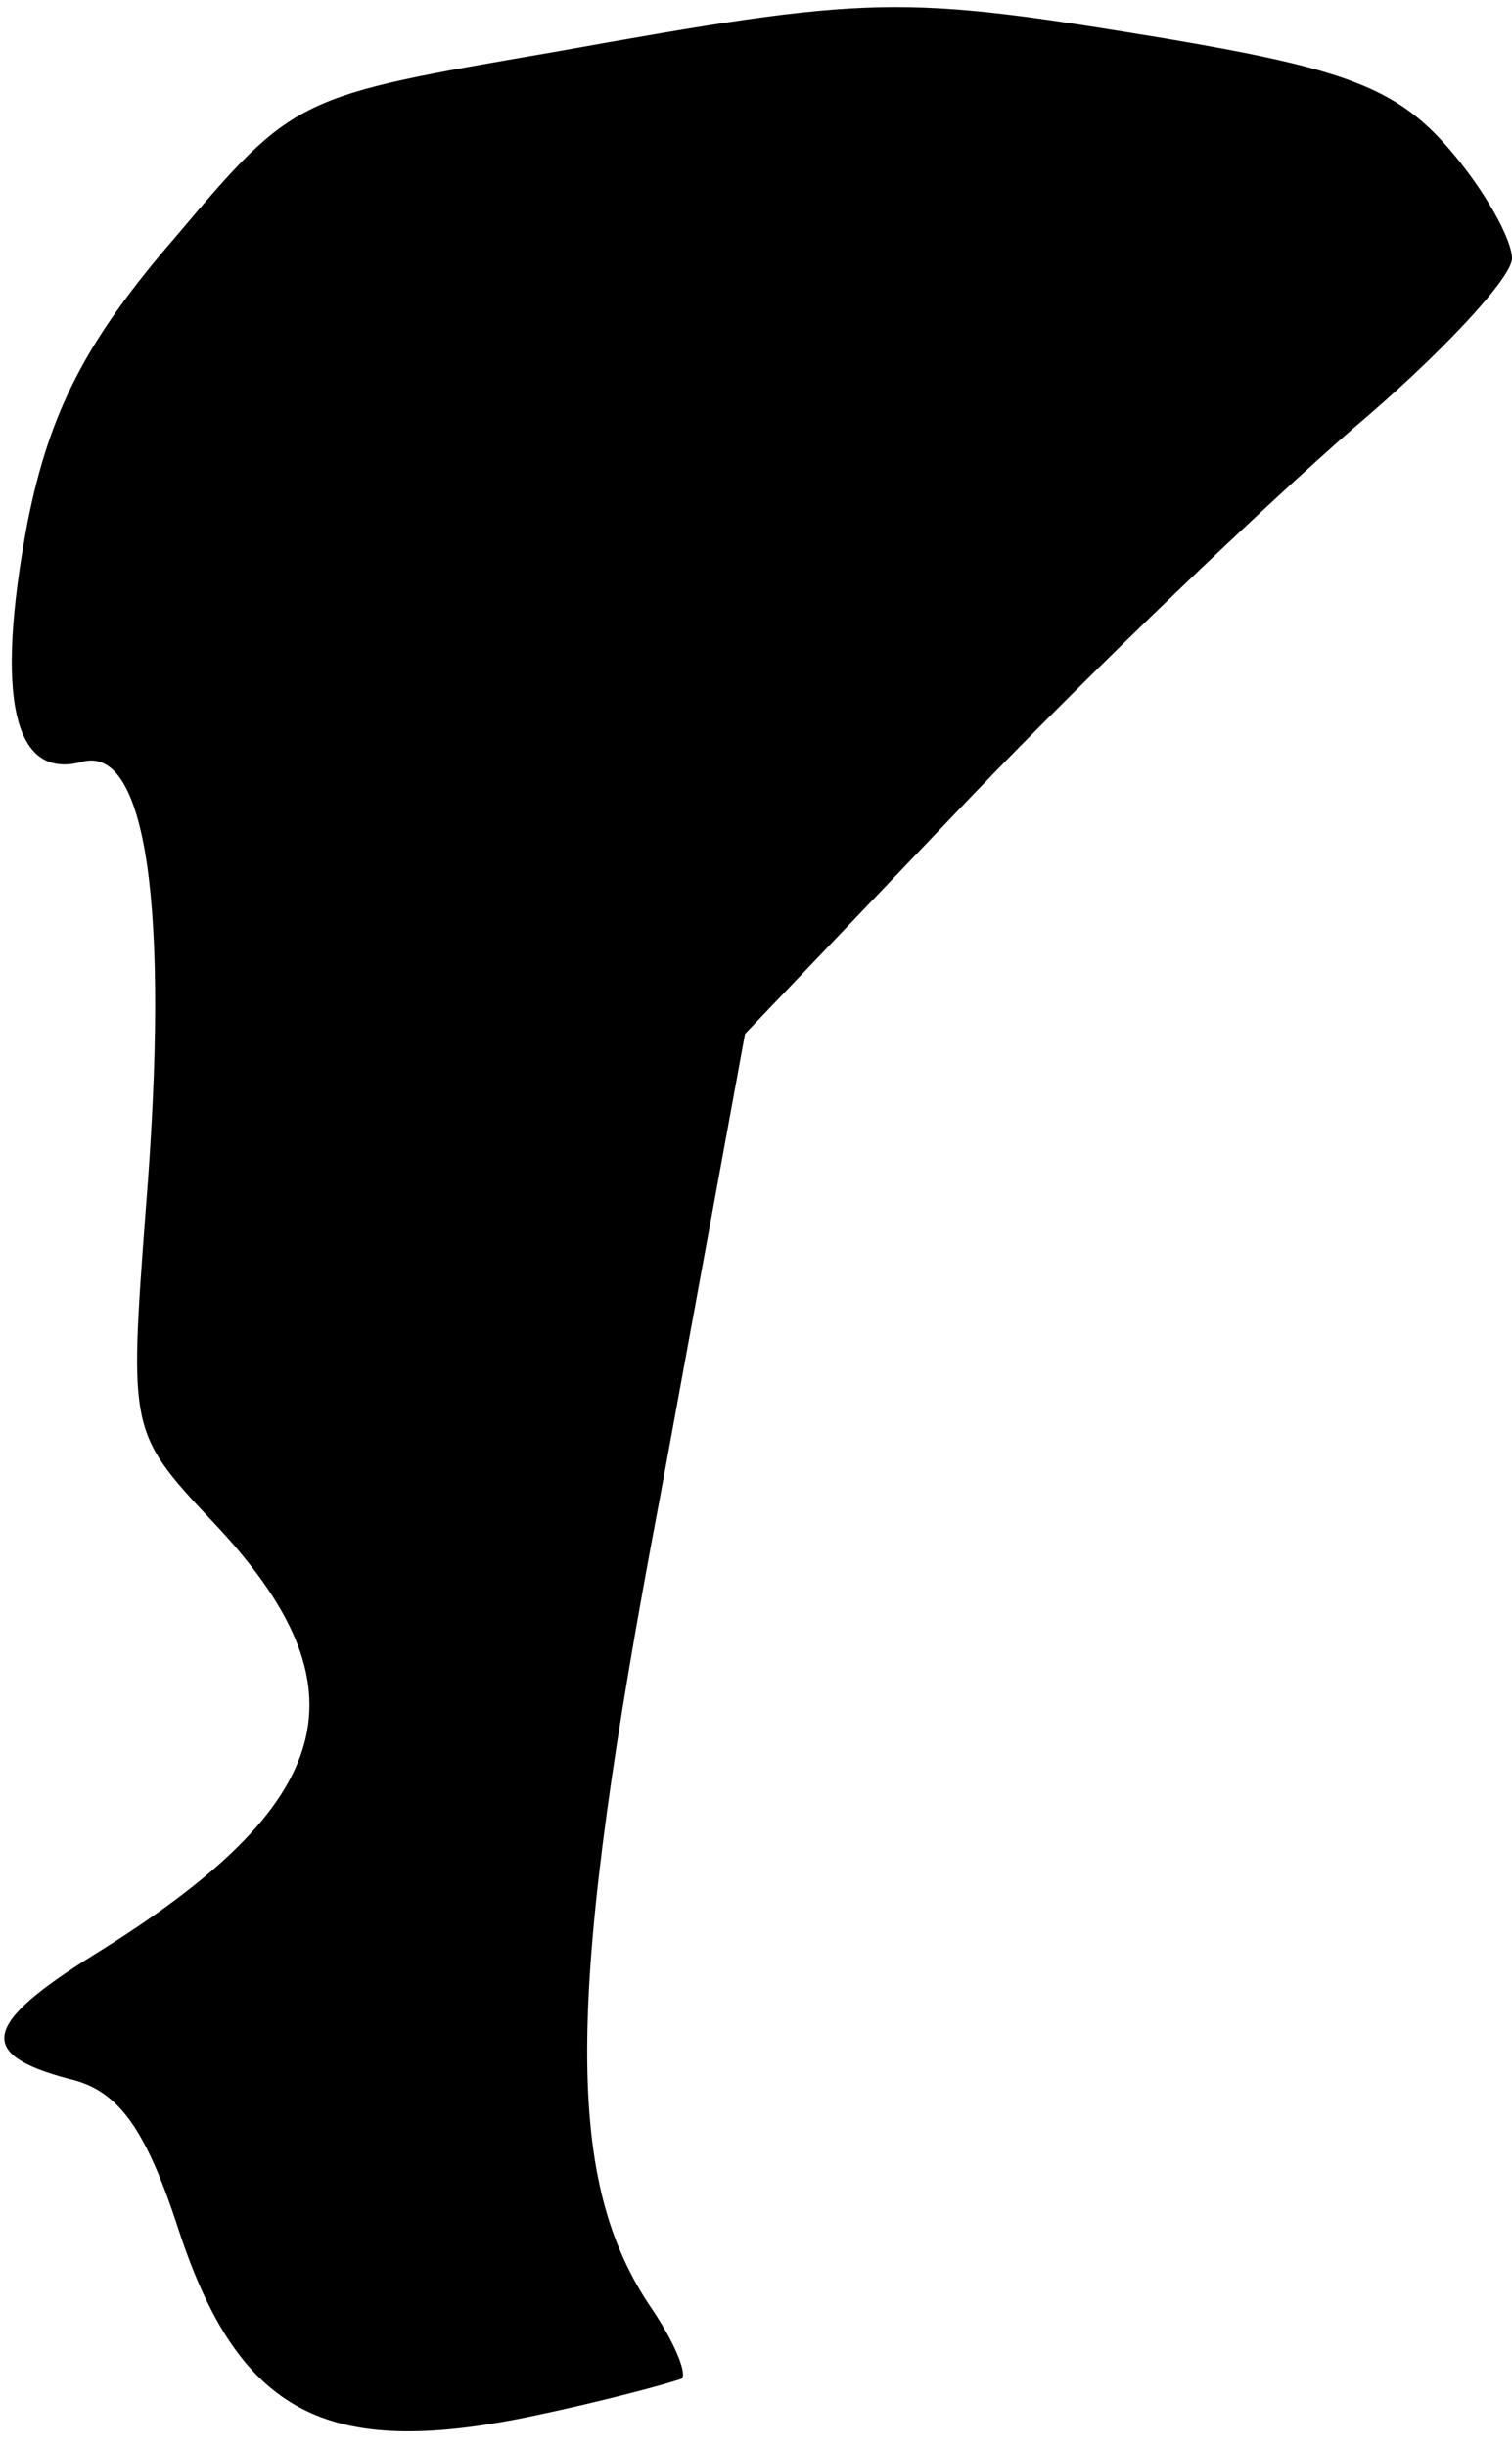 <?xml version="1.0" standalone="no"?>
<!DOCTYPE svg PUBLIC "-//W3C//DTD SVG 20010904//EN"
 "http://www.w3.org/TR/2001/REC-SVG-20010904/DTD/svg10.dtd">
<svg version="1.0" xmlns="http://www.w3.org/2000/svg"
 width="55pt" height="89pt" viewBox="0 0 55 89"
 preserveAspectRatio="xMidYMid meet">
<g transform="translate(0,89) scale(0.1,-0.1)"
fill="#000000" stroke="none">
<path fill="#000000" stroke="none" d="M201 871 c-93 -16 -94 -16 -137 -67
-33 -38 -46 -64 -54 -104 -12 -64 -5 -94 20 -87 23 6 32 -52 23 -163 -6 -80
-6 -81 24 -113 58 -61 46 -103 -43 -158 -40 -25 -43 -36 -9 -45 18 -4 28 -18
40 -55 22 -67 54 -83 127 -68 29 6 54 13 56 14 2 2 -3 14 -12 27 -31 47 -30
114 4 293 l31 169 82 86 c45 47 108 107 139 134 32 27 58 55 58 62 0 7 -10 25
-23 40 -19 22 -38 29 -103 40 -97 16 -106 16 -223 -5z"/>
</g>
</svg>
